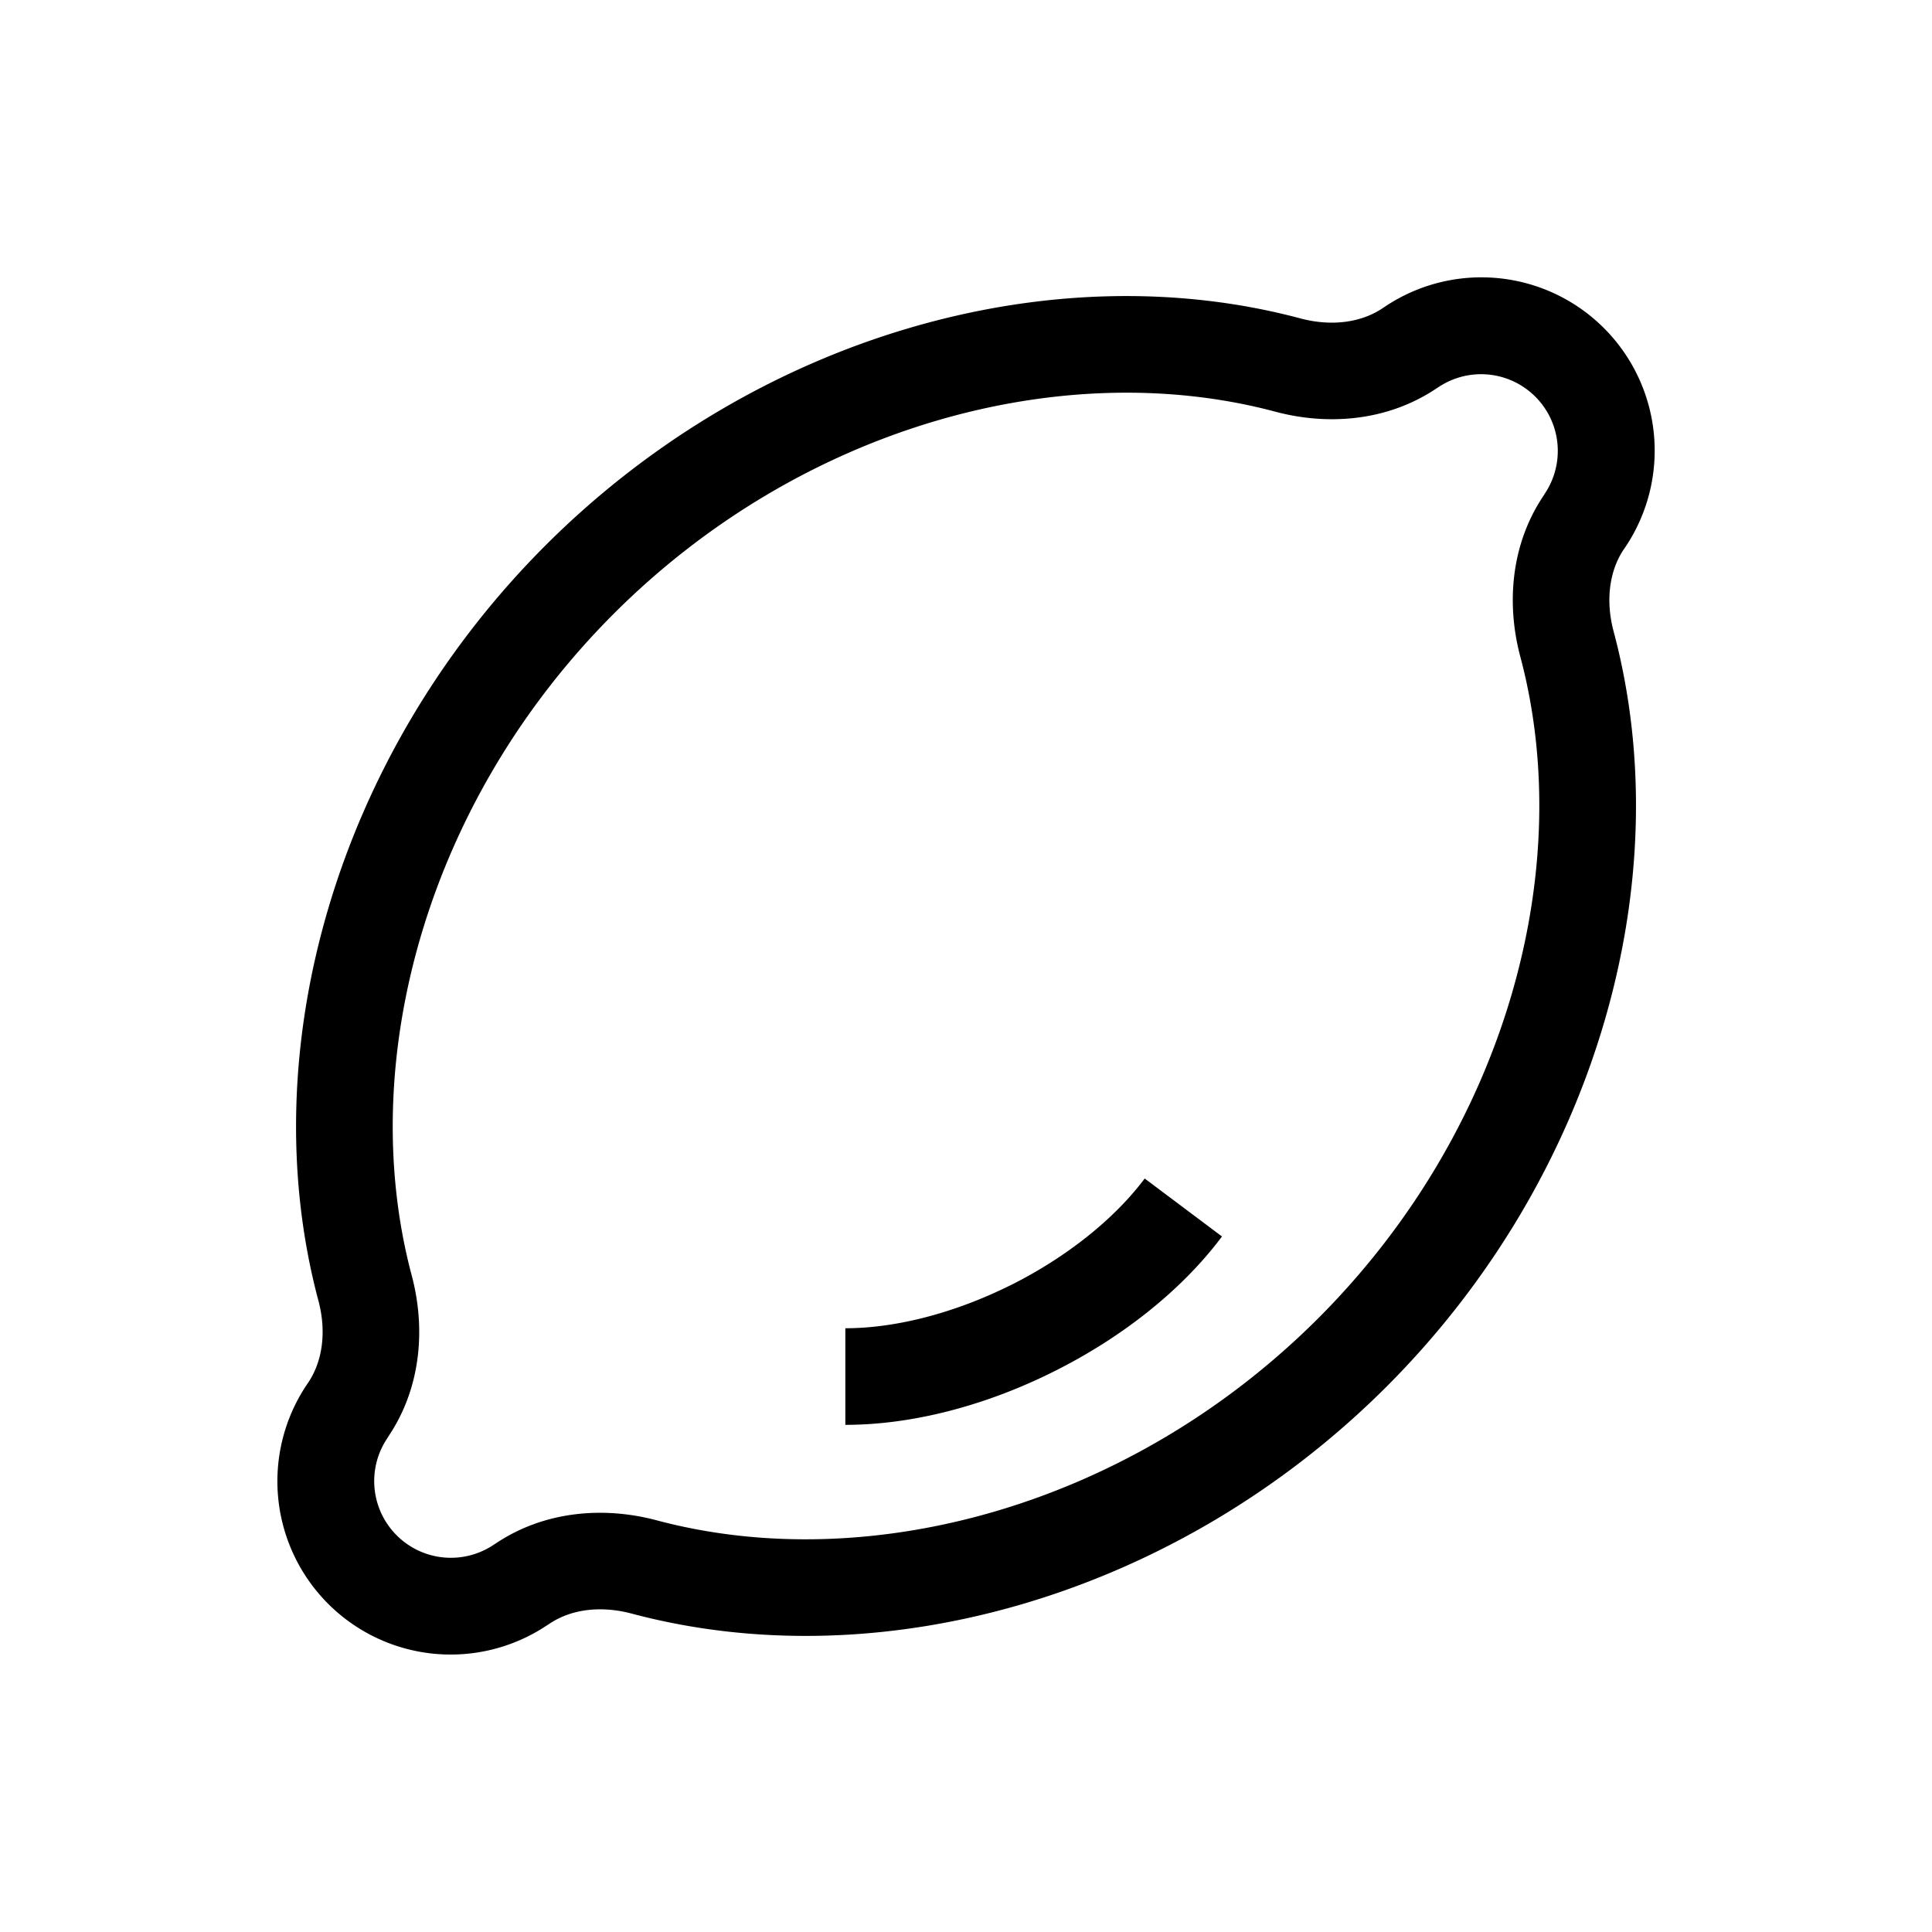 <svg xmlns="http://www.w3.org/2000/svg" width="20" height="20" viewBox="0 0 20 20"><path d="M6.354 6.353c-1.945 1.945-2.678 4.651-2.092 6.85.142.533.104 1.149-.237 1.66l-.02.032a.794.794 0 0 0 1.1 1.1l.031-.02c.512-.341 1.128-.379 1.661-.237 2.199.587 4.905-.147 6.85-2.092 1.944-1.945 2.678-4.65 2.091-6.849-.142-.533-.104-1.149.237-1.66l.02-.032a.794.794 0 0 0-1.1-1.1l-.031.02c-.512.341-1.128.379-1.661.237-2.198-.587-4.904.147-6.849 2.091zM3.295 13.46c-.687-2.58.183-5.645 2.352-7.814 2.17-2.169 5.234-3.039 7.814-2.35.319.085.625.045.848-.103l.03-.02a1.794 1.794 0 0 1 2.489 2.487l-.021.03c-.148.223-.188.53-.102.85.688 2.58-.182 5.644-2.351 7.814-2.17 2.169-5.234 3.038-7.814 2.35-.32-.085-.626-.046-.849.103l-.031.02a1.794 1.794 0 0 1-2.488-2.487l.021-.031c.148-.223.188-.53.102-.849zm7.17-.157c.57-.286 1.066-.678 1.385-1.103l.8.6c-.43.575-1.06 1.058-1.739 1.397-.678.34-1.442.553-2.16.553v-1c.53 0 1.142-.162 1.713-.447z"/></svg>